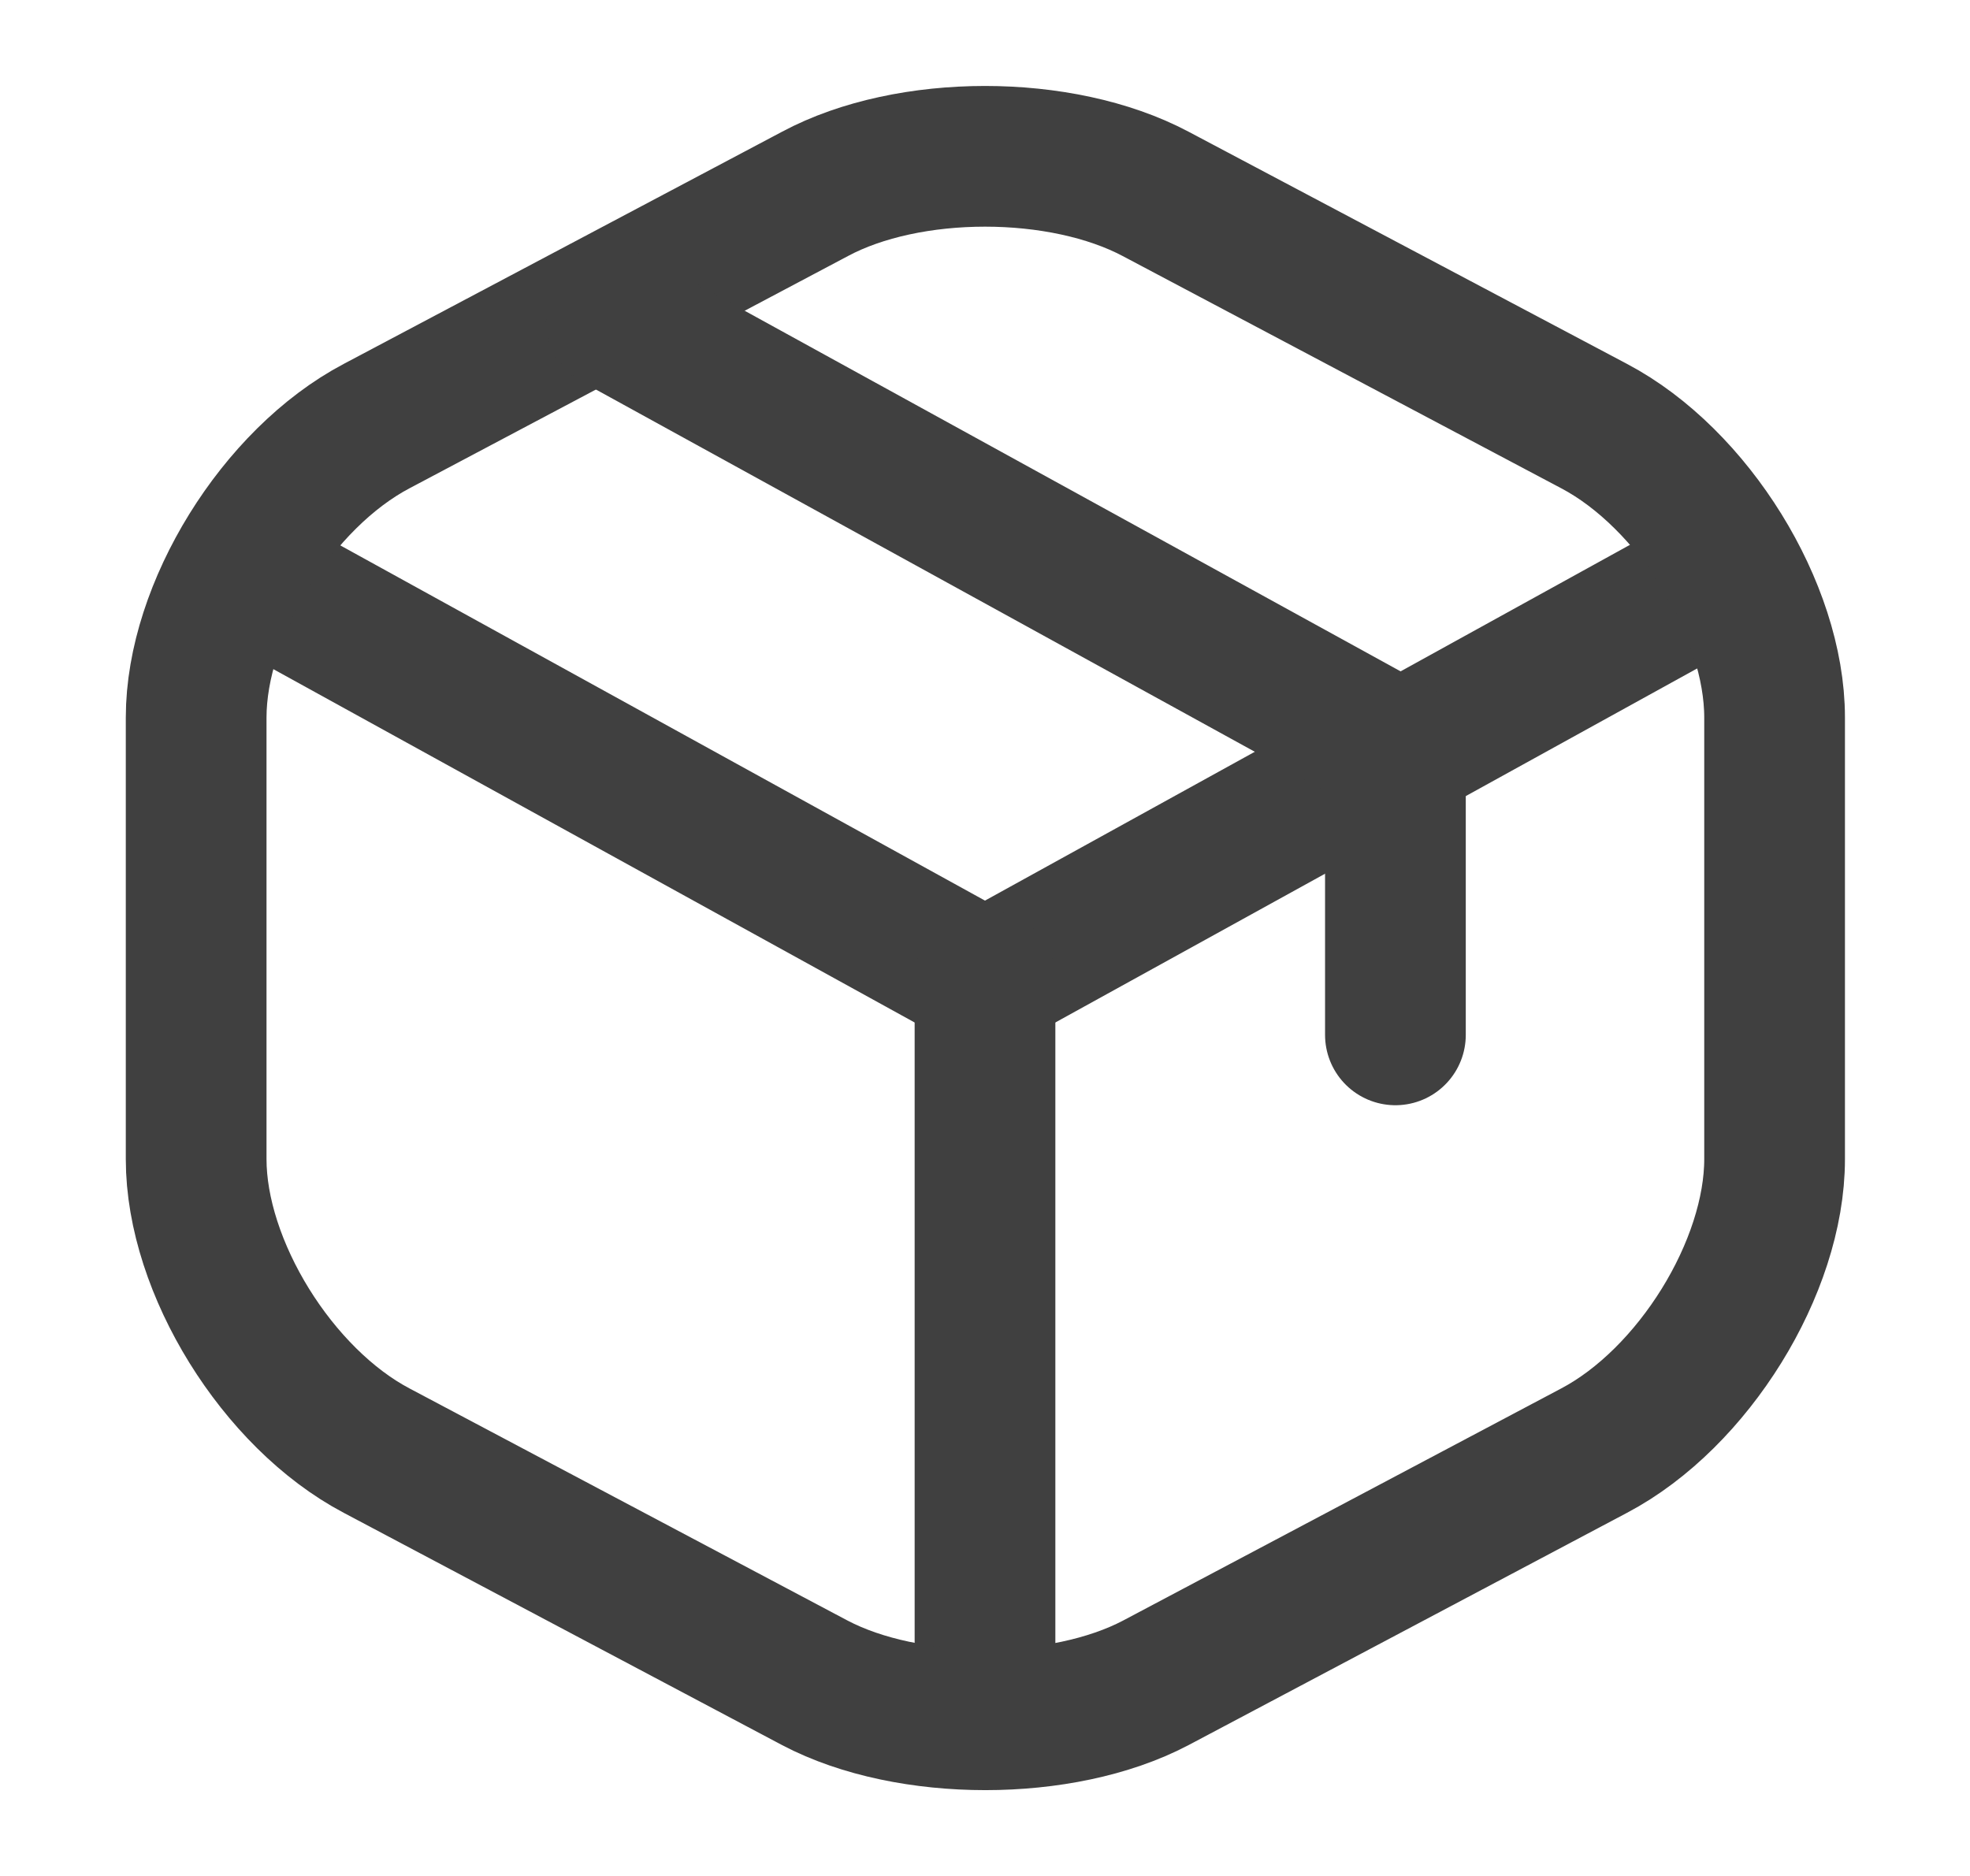 <svg width="21" height="20" viewBox="0 0 21 20" fill="none" xmlns="http://www.w3.org/2000/svg">
<path d="M2.773 6.2L10.5 10.458L18.173 6.225" stroke="#404040" stroke-width="1.5" stroke-linecap="round" stroke-linejoin="round"/>
<path d="M10.5 18.008V10.45" stroke="#404040" stroke-width="1.5" stroke-linecap="round" stroke-linejoin="round"/>
<path d="M8.688 2.067L4.016 4.542C2.957 5.1 2.091 6.5 2.091 7.65V12.358C2.091 13.508 2.957 14.908 4.016 15.466L8.688 17.942C9.686 18.466 11.322 18.466 12.319 17.942L16.992 15.466C18.051 14.908 18.917 13.508 18.917 12.358V7.65C18.917 6.5 18.051 5.1 16.992 4.542L12.319 2.067C11.313 1.533 9.686 1.533 8.688 2.067Z" stroke="#404040" stroke-width="1.5" stroke-linecap="round" stroke-linejoin="round"/>
<path d="M14.875 11.033V7.983L6.571 3.417" stroke="#404040" stroke-width="1.5" stroke-linecap="round" stroke-linejoin="round"/>
</svg>
